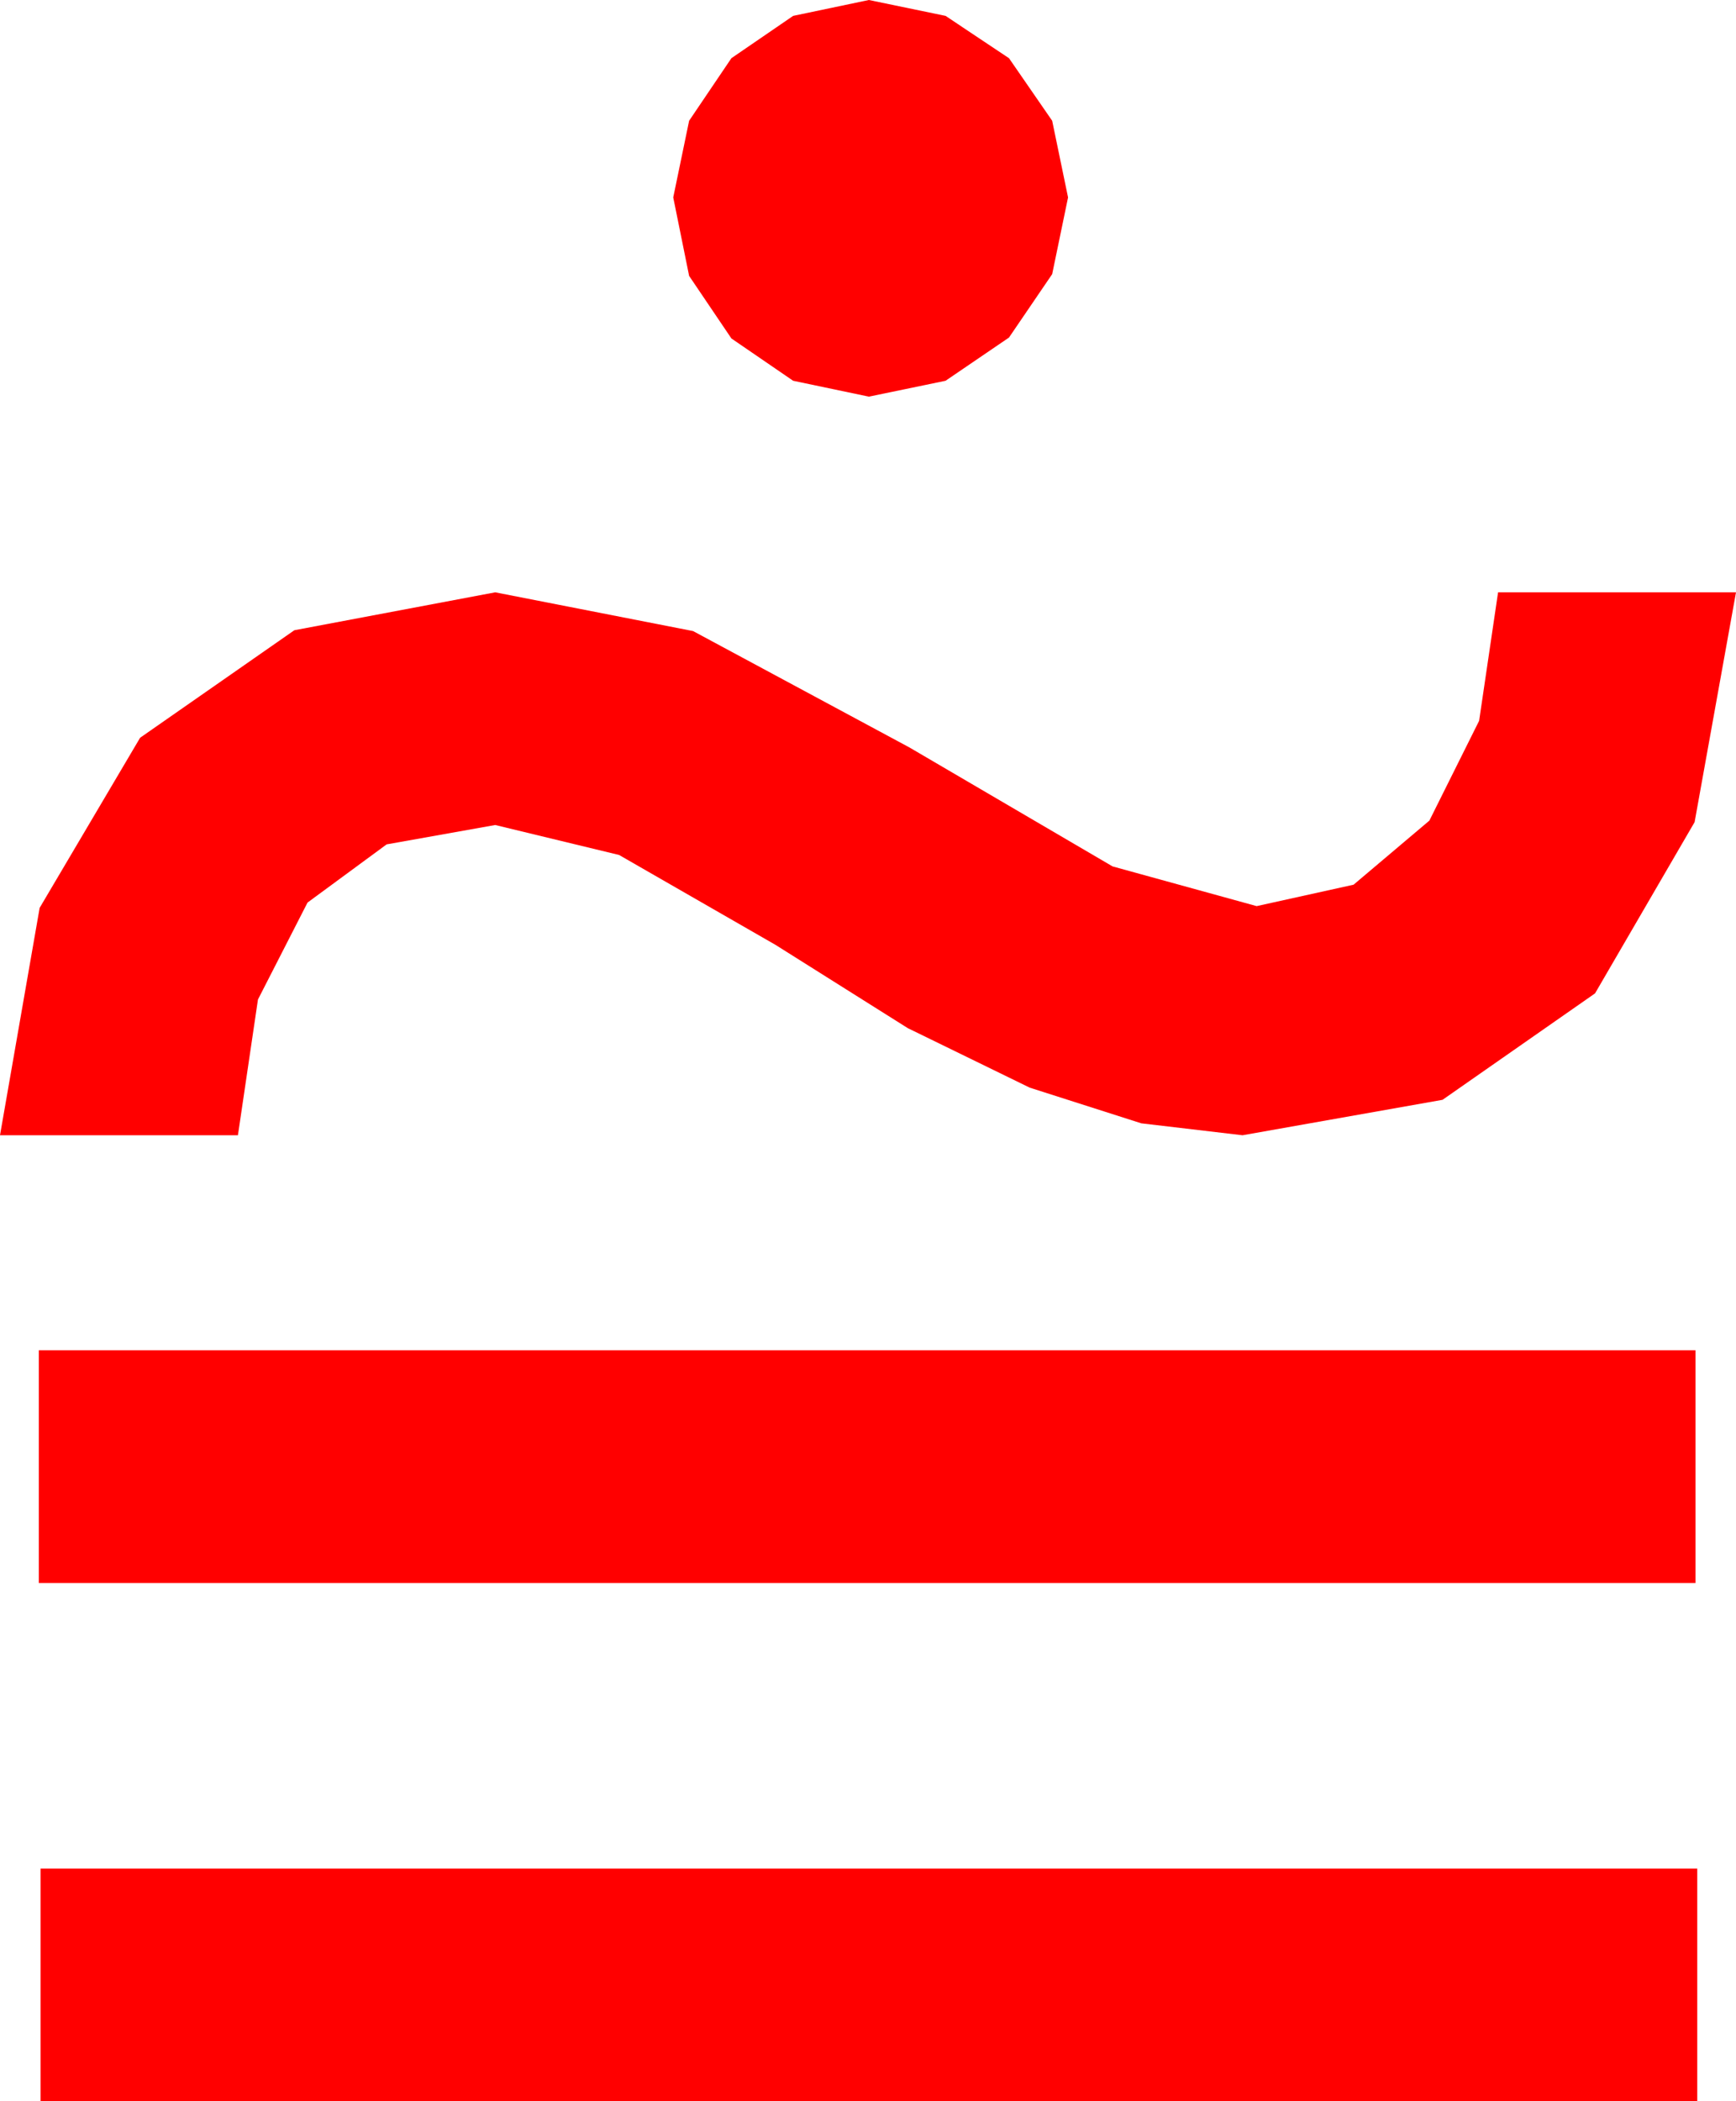 <?xml version="1.0" encoding="utf-8"?>
<!DOCTYPE svg PUBLIC "-//W3C//DTD SVG 1.1//EN" "http://www.w3.org/Graphics/SVG/1.1/DTD/svg11.dtd">
<svg width="28.857" height="34.922" xmlns="http://www.w3.org/2000/svg" xmlns:xlink="http://www.w3.org/1999/xlink" xmlns:xml="http://www.w3.org/XML/1998/namespace" version="1.1">
  <g>
    <g>
      <path style="fill:#FF0000;fill-opacity:1" d="M0.674,31.055L28.213,31.055 28.213,34.922 0.674,34.922 0.674,31.055z M0.645,22.441L28.184,22.441 28.184,26.309 0.645,26.309 0.645,22.441z M8.232,9.844L11.521,10.488 15.117,12.422 18.494,14.399 20.889,15.059 22.5,14.703 23.76,13.638 24.587,11.979 24.902,9.844 28.857,9.844 28.169,13.663 26.514,16.509 23.979,18.278 20.654,18.867 18.972,18.669 17.117,18.076 15.09,17.087 12.891,15.703 10.291,14.209 8.232,13.711 6.427,14.033 5.112,15 4.288,16.611 3.955,18.867 0,18.867 0.659,15.088 2.329,12.261 4.893,10.474 8.232,9.844z M14.443,0L15.718,0.264 16.772,0.967 17.49,2.007 17.754,3.281 17.49,4.556 16.772,5.61 15.718,6.328 14.443,6.592 13.184,6.328 12.158,5.625 11.455,4.585 11.191,3.281 11.455,2.007 12.158,0.967 13.184,0.264 14.443,0z" />
    </g>
  </g>
</svg>